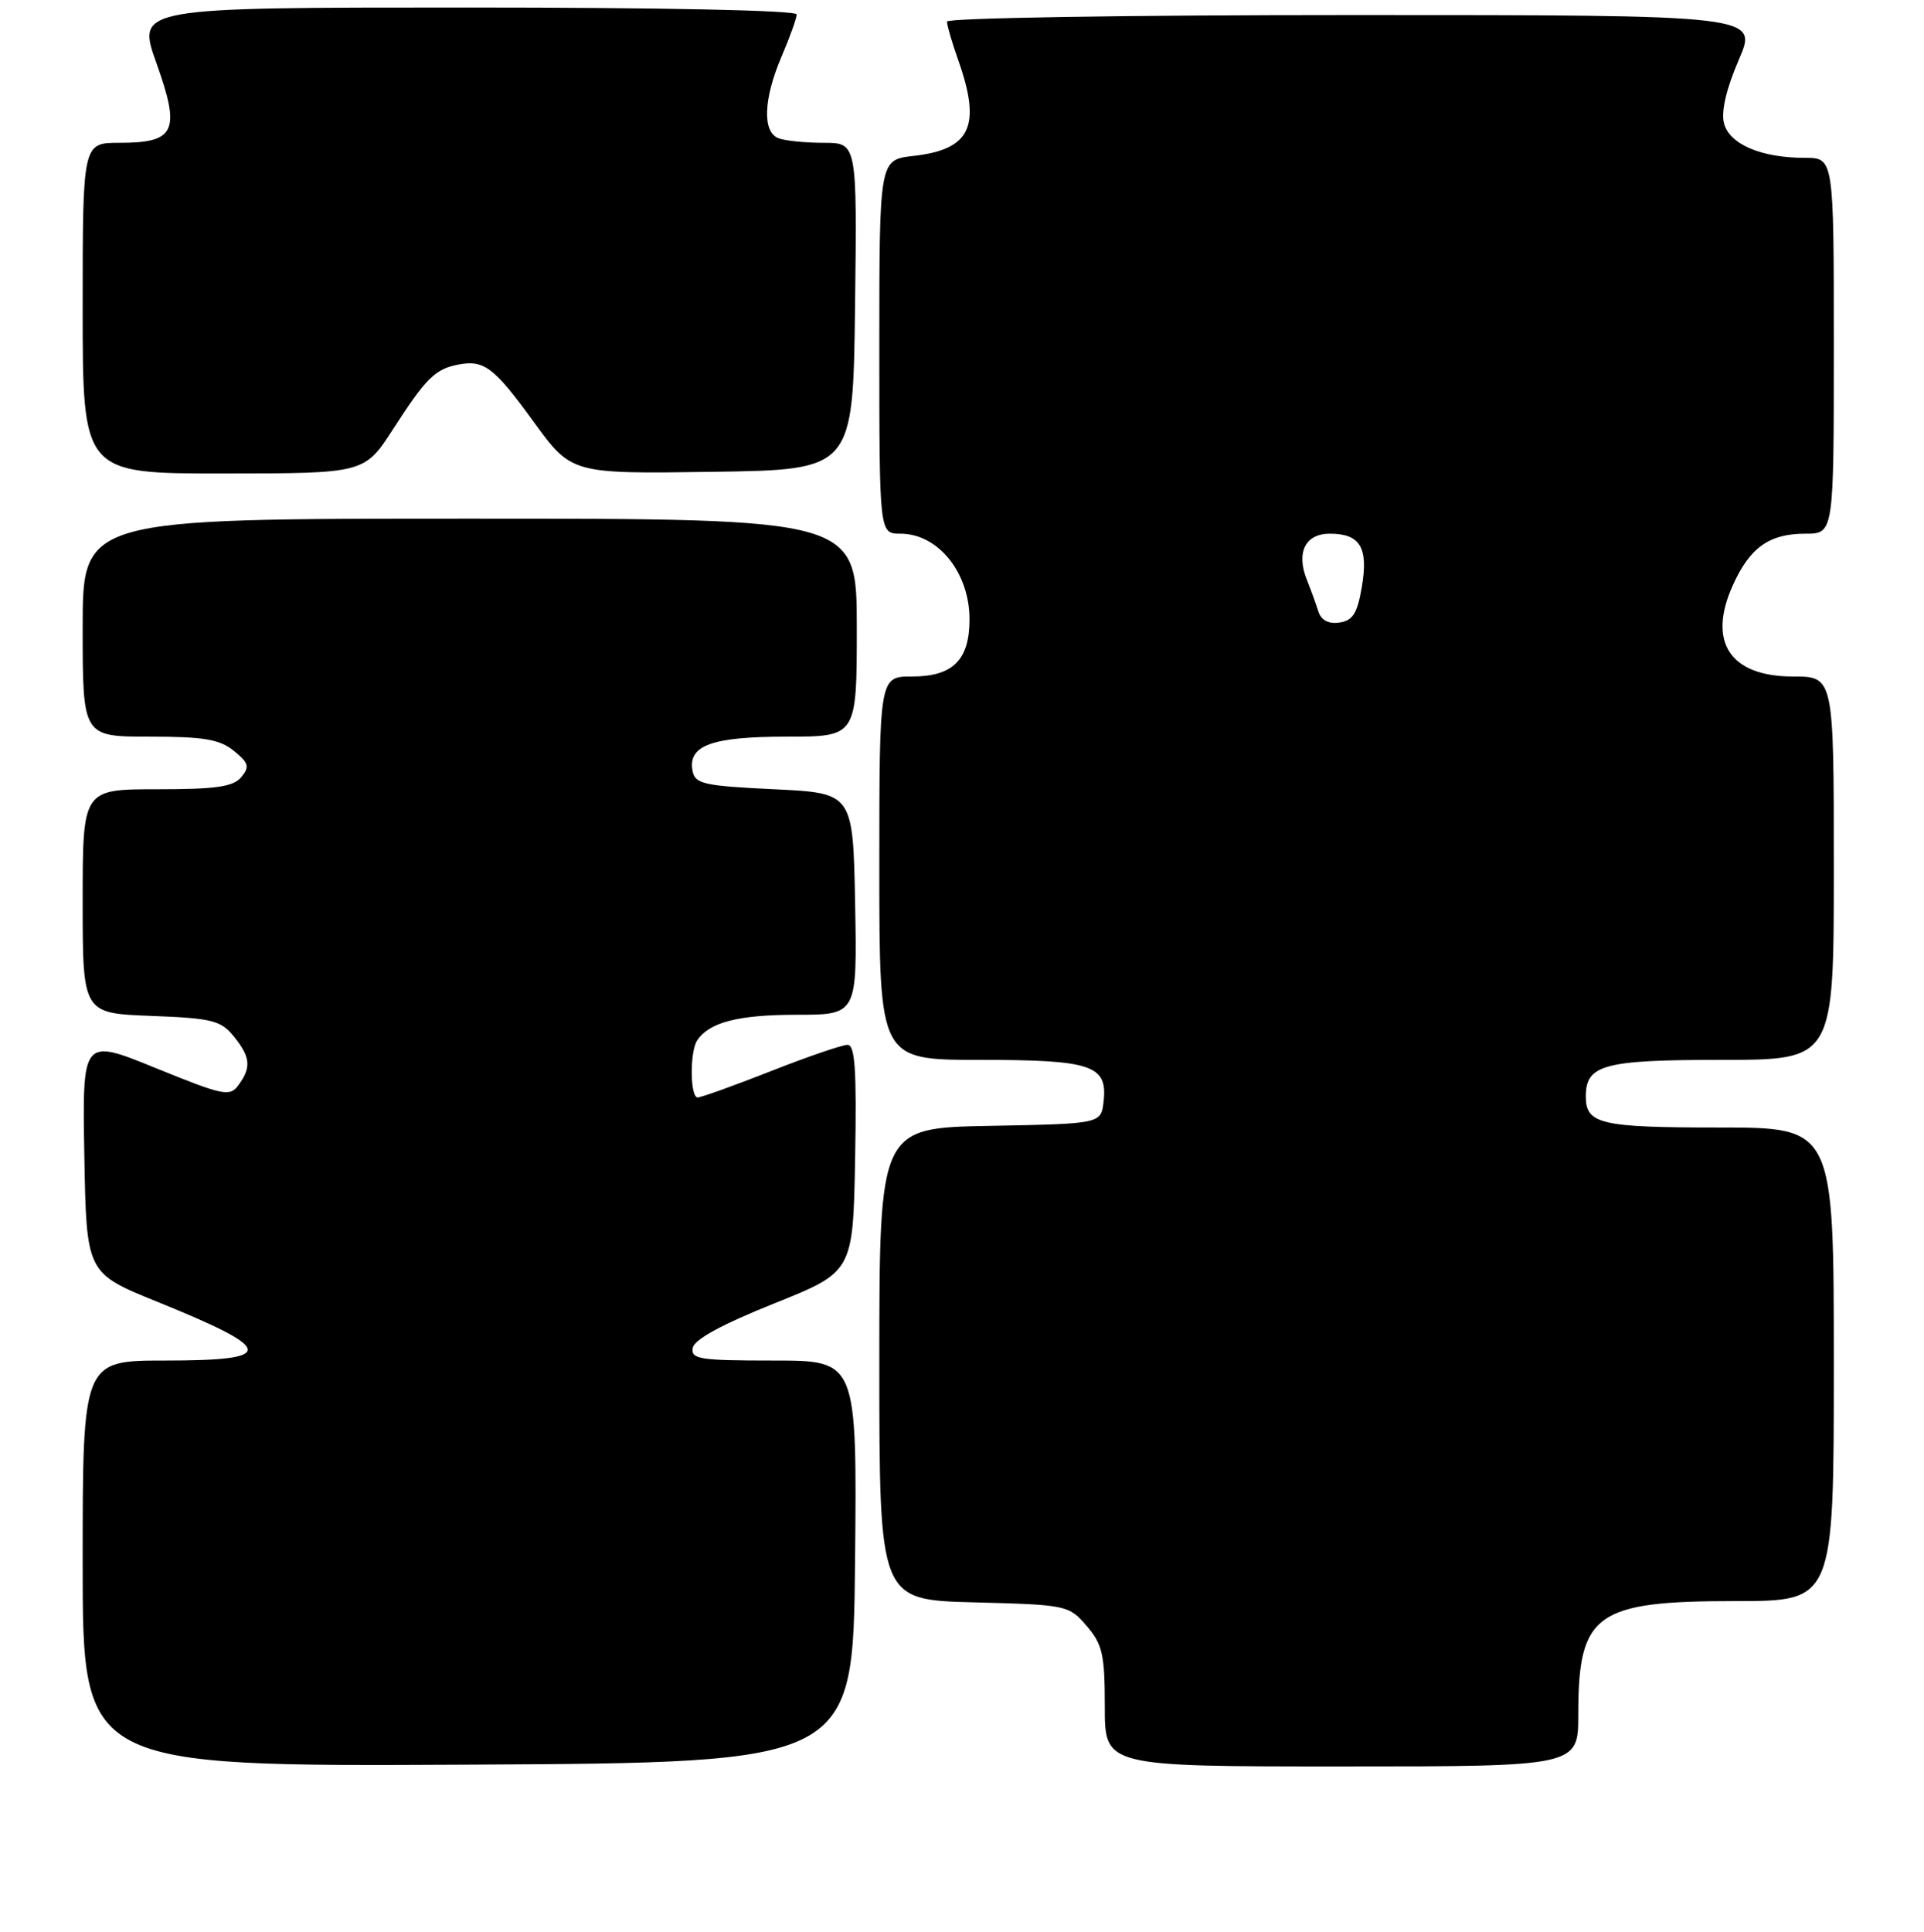 <?xml version="1.0" encoding="UTF-8" standalone="no"?>
<!DOCTYPE svg PUBLIC "-//W3C//DTD SVG 1.1//EN" "http://www.w3.org/Graphics/SVG/1.1/DTD/svg11.dtd" >
<svg xmlns="http://www.w3.org/2000/svg" xmlns:xlink="http://www.w3.org/1999/xlink" version="1.1" viewBox="0 0 256 257">
 <g >
 <path fill="currentColor"
d=" M 113.77 207.75 C 114.03 181.00 114.03 181.00 102.94 181.00 C 93.06 181.00 91.89 180.82 92.18 179.30 C 92.39 178.19 96.13 176.16 103.00 173.41 C 113.50 169.20 113.50 169.20 113.78 154.10 C 113.99 142.34 113.77 139.00 112.77 139.00 C 112.06 139.00 107.47 140.57 102.57 142.50 C 97.67 144.43 93.28 146.00 92.83 146.00 C 91.81 146.00 91.76 139.91 92.77 138.40 C 94.37 136.00 98.23 135.00 105.96 135.00 C 114.05 135.00 114.05 135.00 113.78 120.25 C 113.50 105.50 113.50 105.50 103.01 105.00 C 93.65 104.55 92.48 104.29 92.15 102.57 C 91.50 99.16 94.70 98.00 104.69 98.00 C 114.00 98.00 114.00 98.00 114.00 83.50 C 114.00 69.00 114.00 69.00 62.50 69.00 C 11.00 69.00 11.00 69.00 11.00 83.50 C 11.00 98.00 11.00 98.00 19.89 98.00 C 27.11 98.00 29.22 98.35 31.11 99.89 C 33.10 101.50 33.24 102.00 32.10 103.39 C 31.03 104.67 28.75 105.00 20.88 105.00 C 11.00 105.00 11.00 105.00 11.00 119.90 C 11.00 134.80 11.00 134.80 20.09 135.15 C 28.21 135.46 29.38 135.75 31.09 137.86 C 33.33 140.62 33.46 141.98 31.74 144.34 C 30.57 145.94 29.78 145.77 20.72 142.09 C 10.95 138.11 10.95 138.11 11.22 153.74 C 11.50 169.36 11.50 169.36 20.87 173.16 C 36.68 179.56 36.89 181.00 22.00 181.00 C 11.00 181.00 11.00 181.00 11.00 208.01 C 11.00 235.02 11.00 235.02 62.25 234.76 C 113.50 234.50 113.50 234.50 113.77 207.75 Z  M 210.00 228.05 C 210.00 214.64 212.29 213.00 230.95 213.00 C 244.00 213.00 244.00 213.00 244.00 181.50 C 244.00 150.00 244.00 150.00 228.70 150.00 C 212.96 150.00 211.00 149.54 211.00 145.87 C 211.00 141.64 213.36 141.00 229.07 141.00 C 244.00 141.00 244.00 141.00 244.00 115.50 C 244.00 90.00 244.00 90.00 238.57 90.00 C 230.19 90.00 227.16 85.41 230.56 77.87 C 232.83 72.83 235.41 71.00 240.22 71.00 C 244.00 71.00 244.00 71.00 244.00 46.00 C 244.00 21.00 244.00 21.00 240.15 21.00 C 234.31 21.00 230.08 19.18 229.38 16.37 C 228.99 14.82 229.71 11.77 231.35 7.97 C 233.94 2.00 233.94 2.00 179.97 2.00 C 149.83 2.00 126.00 2.39 126.00 2.87 C 126.00 3.36 126.67 5.66 127.50 8.00 C 130.61 16.81 129.16 19.89 121.50 20.75 C 117.00 21.26 117.00 21.26 117.00 46.13 C 117.00 71.00 117.00 71.00 119.81 71.00 C 124.82 71.00 129.00 76.18 129.00 82.39 C 129.00 87.80 126.79 90.00 121.35 90.00 C 117.00 90.00 117.00 90.00 117.00 115.50 C 117.00 141.00 117.00 141.00 130.31 141.00 C 145.30 141.00 147.39 141.70 146.84 146.55 C 146.50 149.50 146.50 149.50 131.75 149.78 C 117.00 150.05 117.00 150.05 117.00 181.45 C 117.00 212.84 117.00 212.84 129.59 213.17 C 141.96 213.49 142.22 213.55 144.59 216.31 C 146.70 218.76 147.00 220.10 147.00 227.06 C 147.00 235.00 147.00 235.00 178.50 235.00 C 210.00 235.00 210.00 235.00 210.00 228.05 Z  M 52.32 57.06 C 56.64 50.35 57.90 49.10 60.94 48.51 C 64.41 47.84 65.72 48.83 71.02 56.13 C 76.05 63.04 76.05 63.04 94.78 62.77 C 113.50 62.50 113.50 62.50 113.77 40.75 C 114.04 19.00 114.04 19.00 109.60 19.00 C 107.16 19.00 104.45 18.73 103.58 18.39 C 101.41 17.56 101.58 13.15 104.00 7.50 C 105.10 4.93 106.00 2.42 106.00 1.92 C 106.00 1.37 88.05 1.00 62.09 1.00 C 18.18 1.00 18.18 1.00 20.81 8.38 C 24.06 17.47 23.35 19.00 15.88 19.00 C 11.00 19.00 11.00 19.00 11.00 41.00 C 11.00 63.00 11.00 63.00 29.75 62.99 C 48.50 62.98 48.50 62.98 52.32 57.06 Z  M 175.41 81.32 C 175.10 80.32 174.41 78.44 173.89 77.14 C 172.43 73.50 173.68 71.00 176.94 71.00 C 180.98 71.00 182.09 72.85 181.20 78.08 C 180.60 81.61 180.00 82.56 178.22 82.82 C 176.76 83.03 175.79 82.52 175.41 81.32 Z "/>
</g>
</svg>